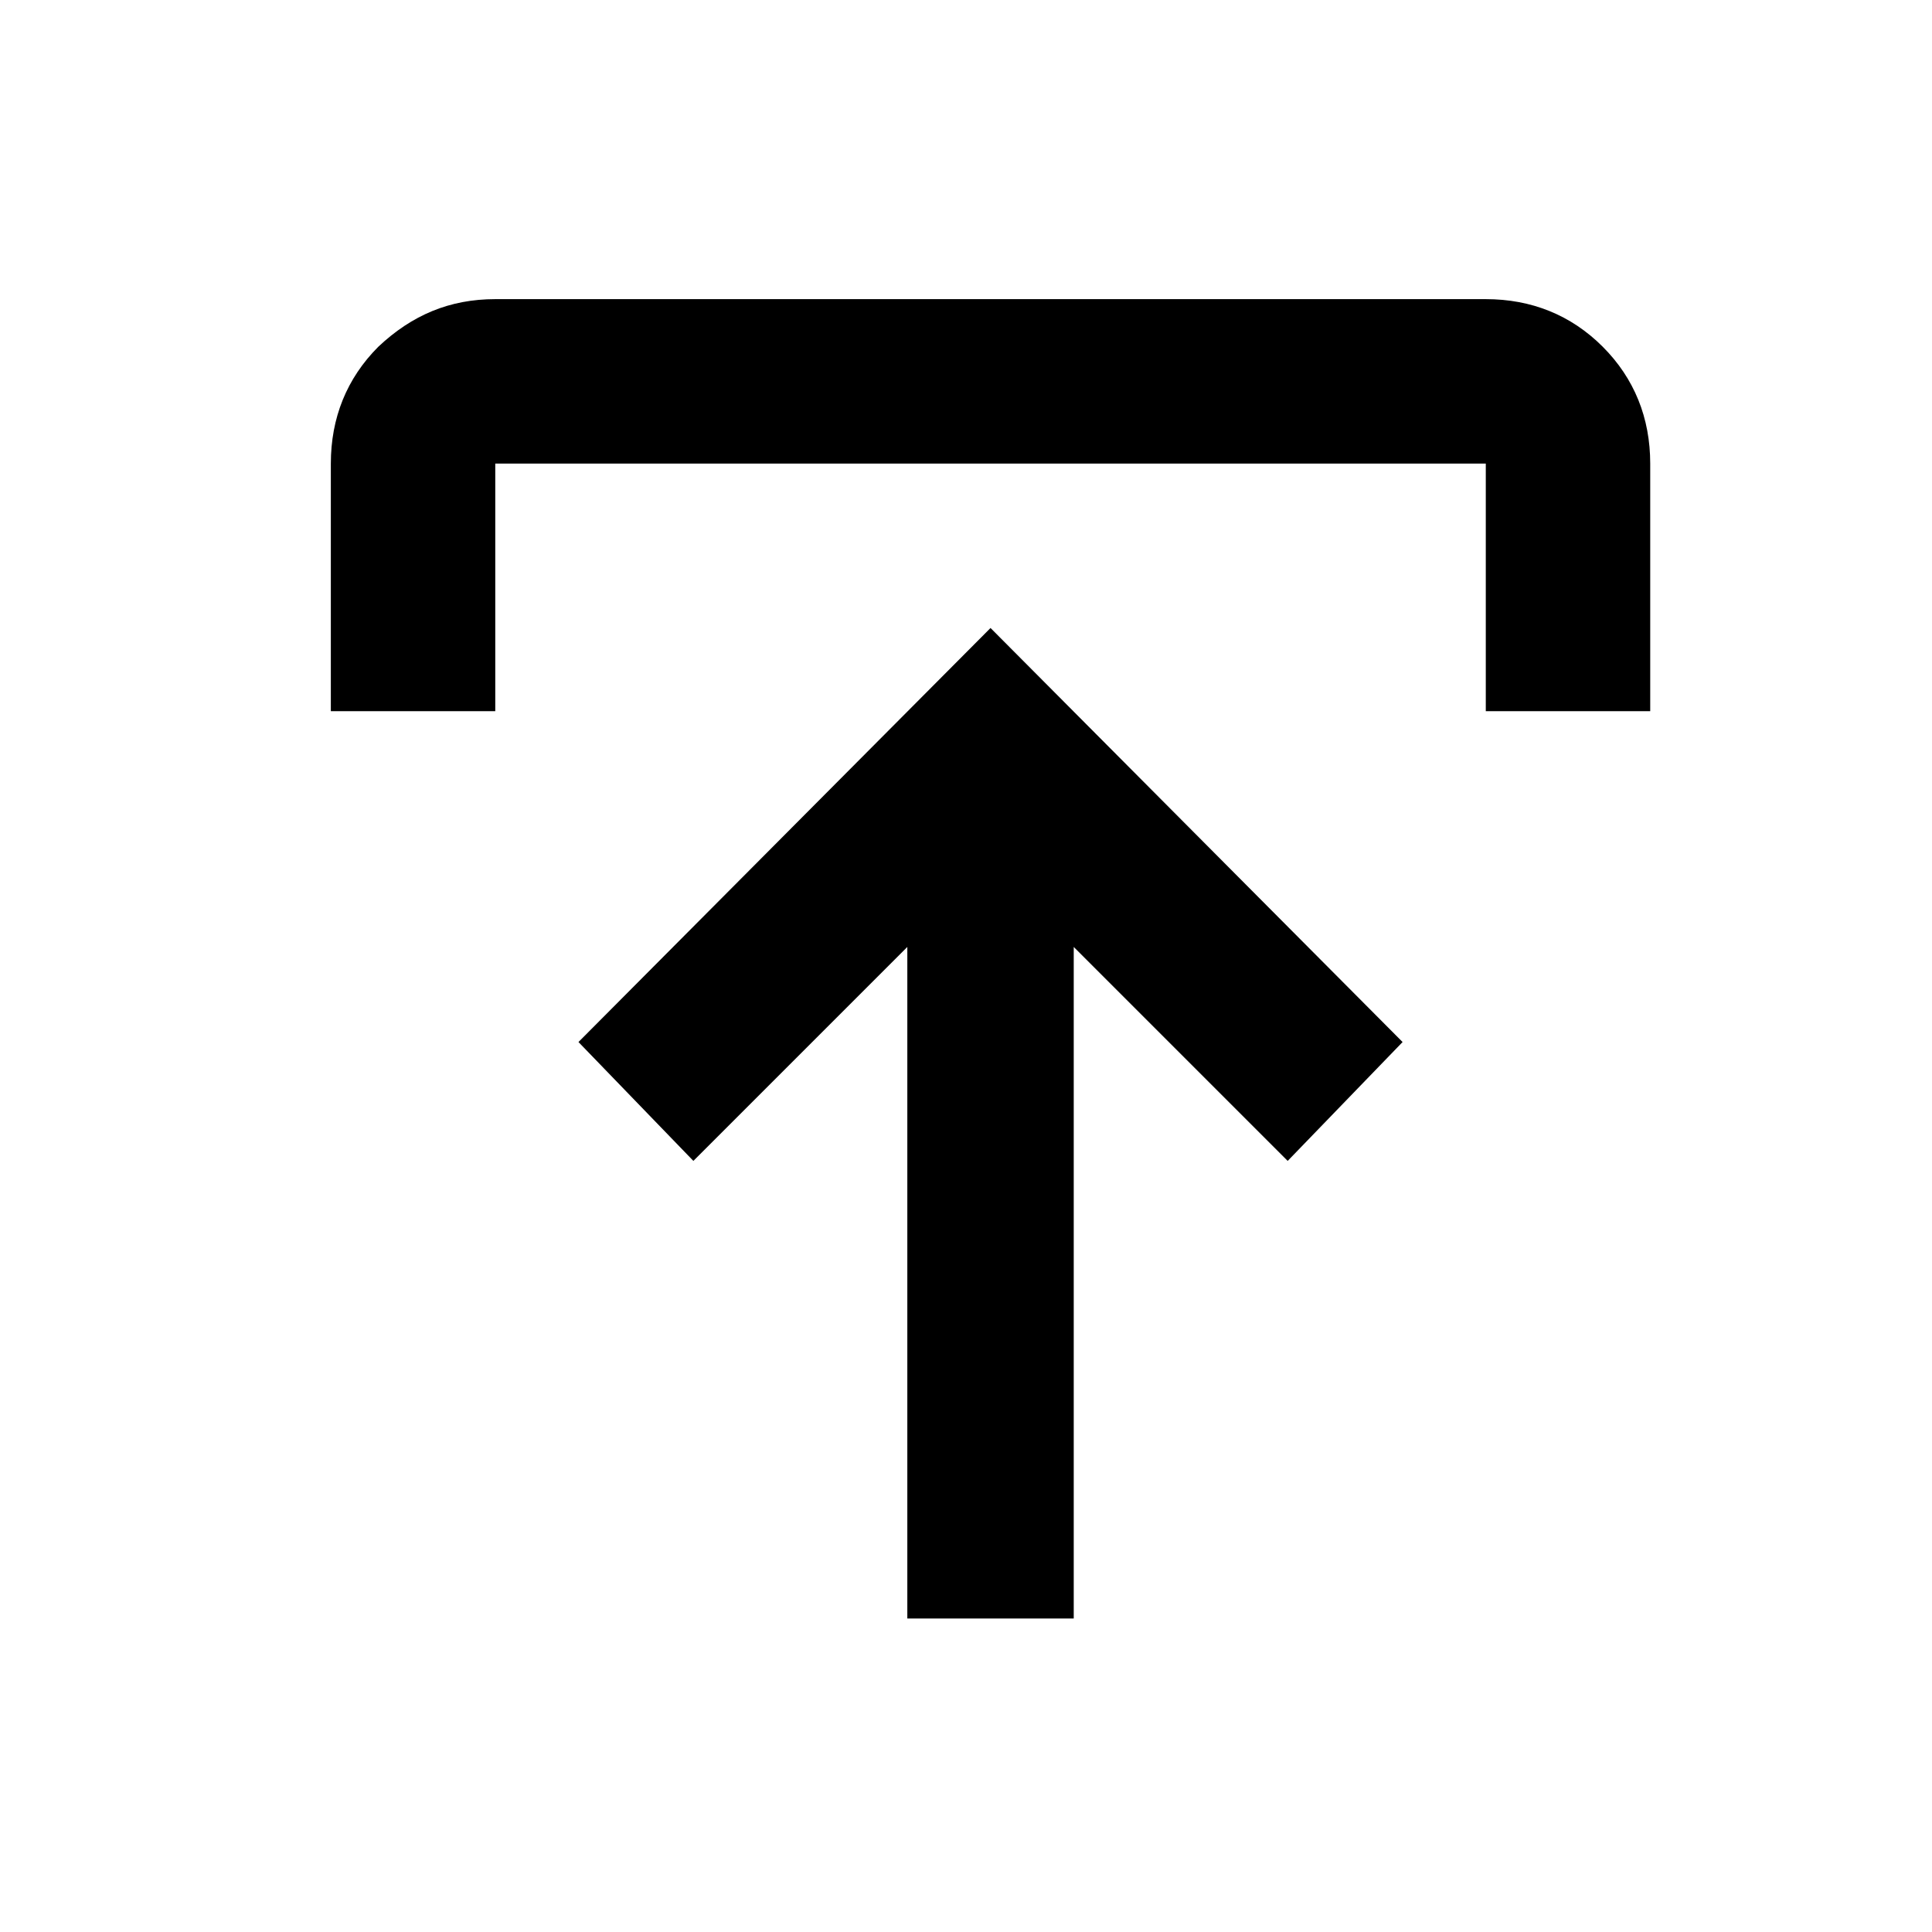 <svg xmlns="http://www.w3.org/2000/svg" viewBox="0 0 1024 1024"><path fill="currentColor" d="M480.9 857.85V501.9L367.5 615.3l-60.9-63L525 332.85 743.4 552.3l-60.9 63-113.4-113.4v355.95zm-305.55-480.9V245.7c0-24.15 8.4-45.15 25.2-61.95 17.85-16.8 37.8-25.2 61.95-25.2h525c24.15 0 45.15 8.4 61.95 25.2s25.2 37.8 25.2 61.95v131.25H787.5V245.7h-525v131.25z"/></svg>